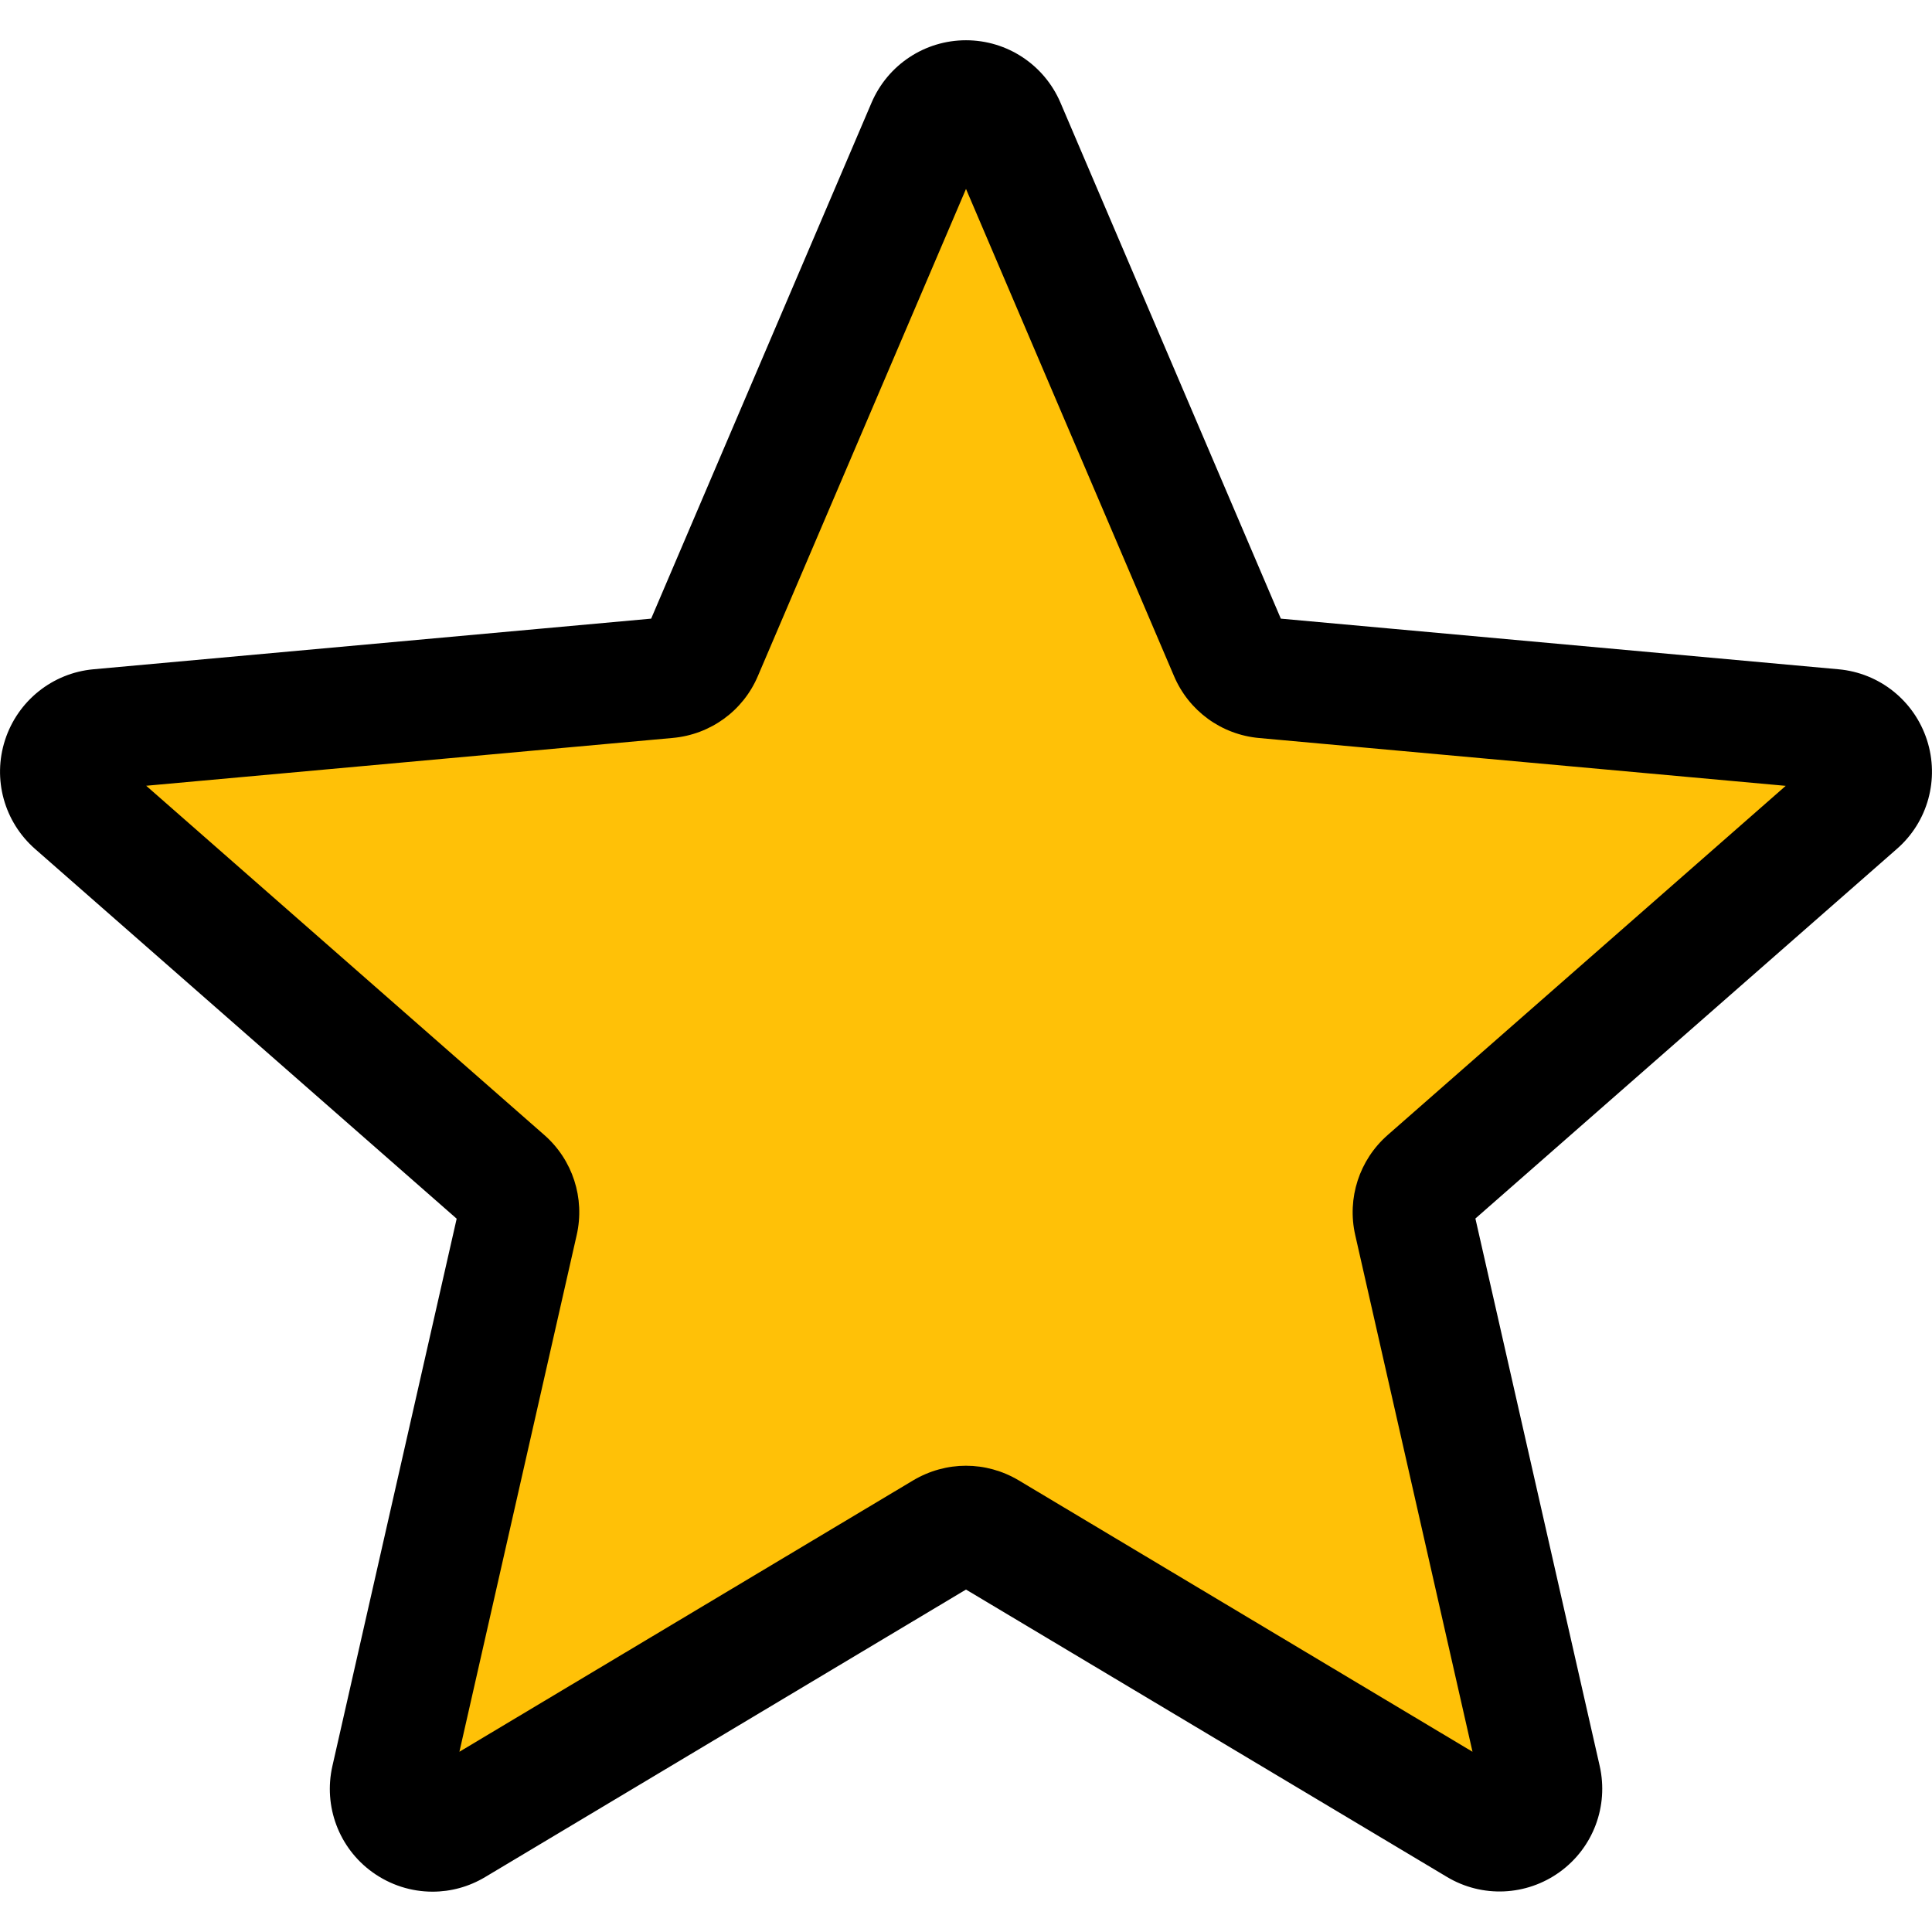 <svg enable-background="new 0 0 24 24" height="512" viewBox="0 0 24 24" width="512" xmlns="http://www.w3.org/2000/svg"><path d="m23.418 9.313c-.15-.465-.562-.794-1.05-.839l-6.626-.602-2.62-6.133c-.193-.449-.633-.739-1.122-.739s-.929.291-1.122.741l-2.62 6.132-6.627.602c-.487.044-.899.373-1.049.838-.151.465-.011.974.357 1.296l5.009 4.392-1.477 6.505c-.108.478.078.972.475 1.26.212.156.463.234.714.234.217 0 .433-.058.626-.174l5.714-3.417 5.713 3.416c.418.251.945.229 1.341-.058.397-.288.583-.782.475-1.26l-1.477-6.505 5.009-4.392c.368-.322.508-.831.357-1.297z" fill="#ffc107"/><path d="m5.373 23.499c-.264 0-.525-.082-.748-.243-.415-.3-.609-.817-.496-1.317l1.544-6.8-5.236-4.592c-.385-.337-.532-.868-.374-1.355.158-.486.588-.831 1.097-.878l6.929-.629 2.738-6.41c.202-.471.662-.775 1.173-.775s.971.304 1.173.774l2.738 6.411 6.928.629c.51.046.94.391 1.098.877.158.487.012 1.019-.374 1.355l-5.235 4.591 1.544 6.8c.113.5-.081 1.017-.496 1.317-.413.299-.964.324-1.401.062l-5.975-3.57-5.974 3.572c-.202.121-.427.181-.653.181zm6.627-5.291c.227 0 .452.061.654.181l5.638 3.372-1.457-6.419c-.104-.458.051-.934.404-1.243l4.944-4.337-6.541-.594c-.469-.042-.875-.337-1.059-.772l-2.583-6.049-2.585 6.05c-.183.433-.589.728-1.059.77l-6.54.594 4.944 4.337c.354.309.508.786.404 1.244l-1.457 6.419 5.638-3.372c.203-.12.428-.181.655-.181zm-3.965-10.398v.001zm7.929-.003v.001s0 0 0-.001z"/></svg>